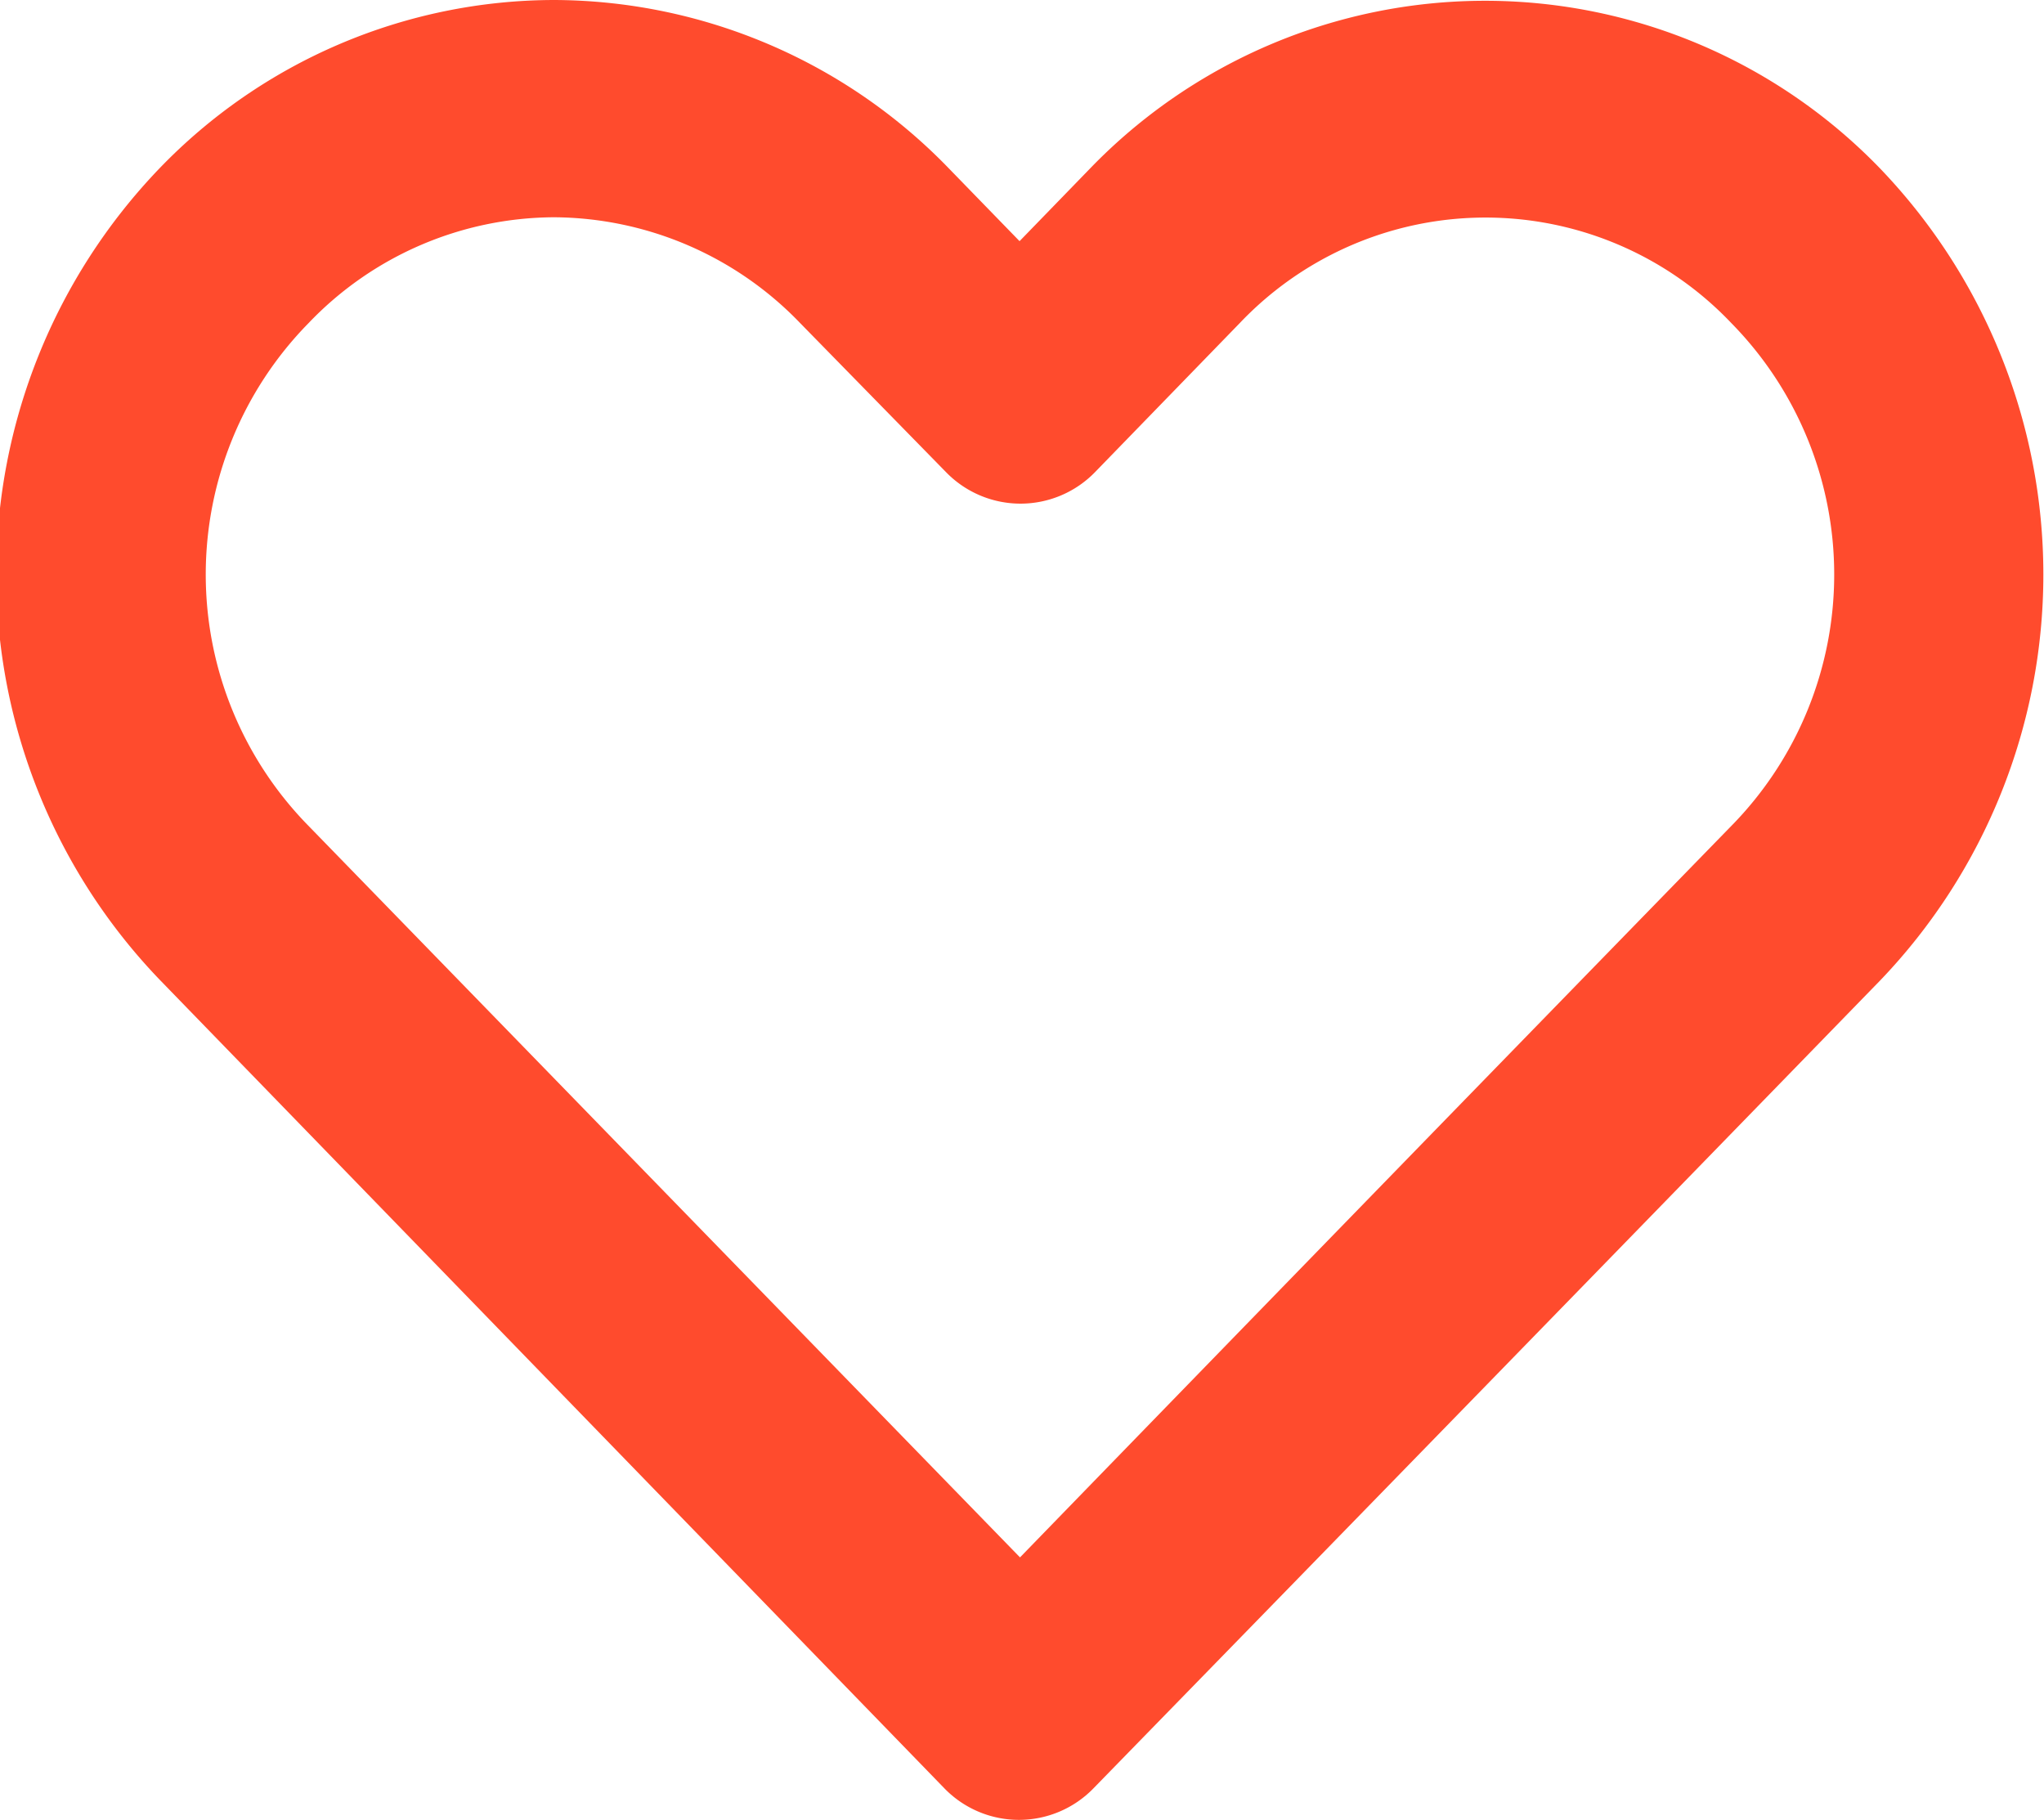 <svg xmlns="http://www.w3.org/2000/svg" width="17.969" height="16" viewBox="0 0 17.969 16">
<defs>
    <style>
      .cls-1 {
        fill: #ff4b2d;
        fill-rule: evenodd;
      }
    </style>
  </defs>
  <path id="В_избранное" data-name="В избранное" class="cls-1" d="M296.9,162a4.827,4.827,0,0,0-3.467,1.48,5.148,5.148,0,0,0,0,7.131l6.9,7.11a0.913,0.913,0,0,0,1.311,0q3.458-3.546,6.914-7.1a5.156,5.156,0,0,0,0-7.141,4.827,4.827,0,0,0-6.943,0l-0.621.64-0.622-.64A4.847,4.847,0,0,0,296.9,162h0Zm0,1.91a3.023,3.023,0,0,1,2.165.93l1.282,1.31a0.913,0.913,0,0,0,1.311,0l1.272-1.31a2.98,2.98,0,0,1,4.321,0,3.153,3.153,0,0,1,0,4.421q-3.127,3.21-6.253,6.43l-6.254-6.43a3.154,3.154,0,0,1,0-4.421,3,3,0,0,1,2.156-.93h0Z" transform="translate(-292.031 -162)"/>
</svg>
